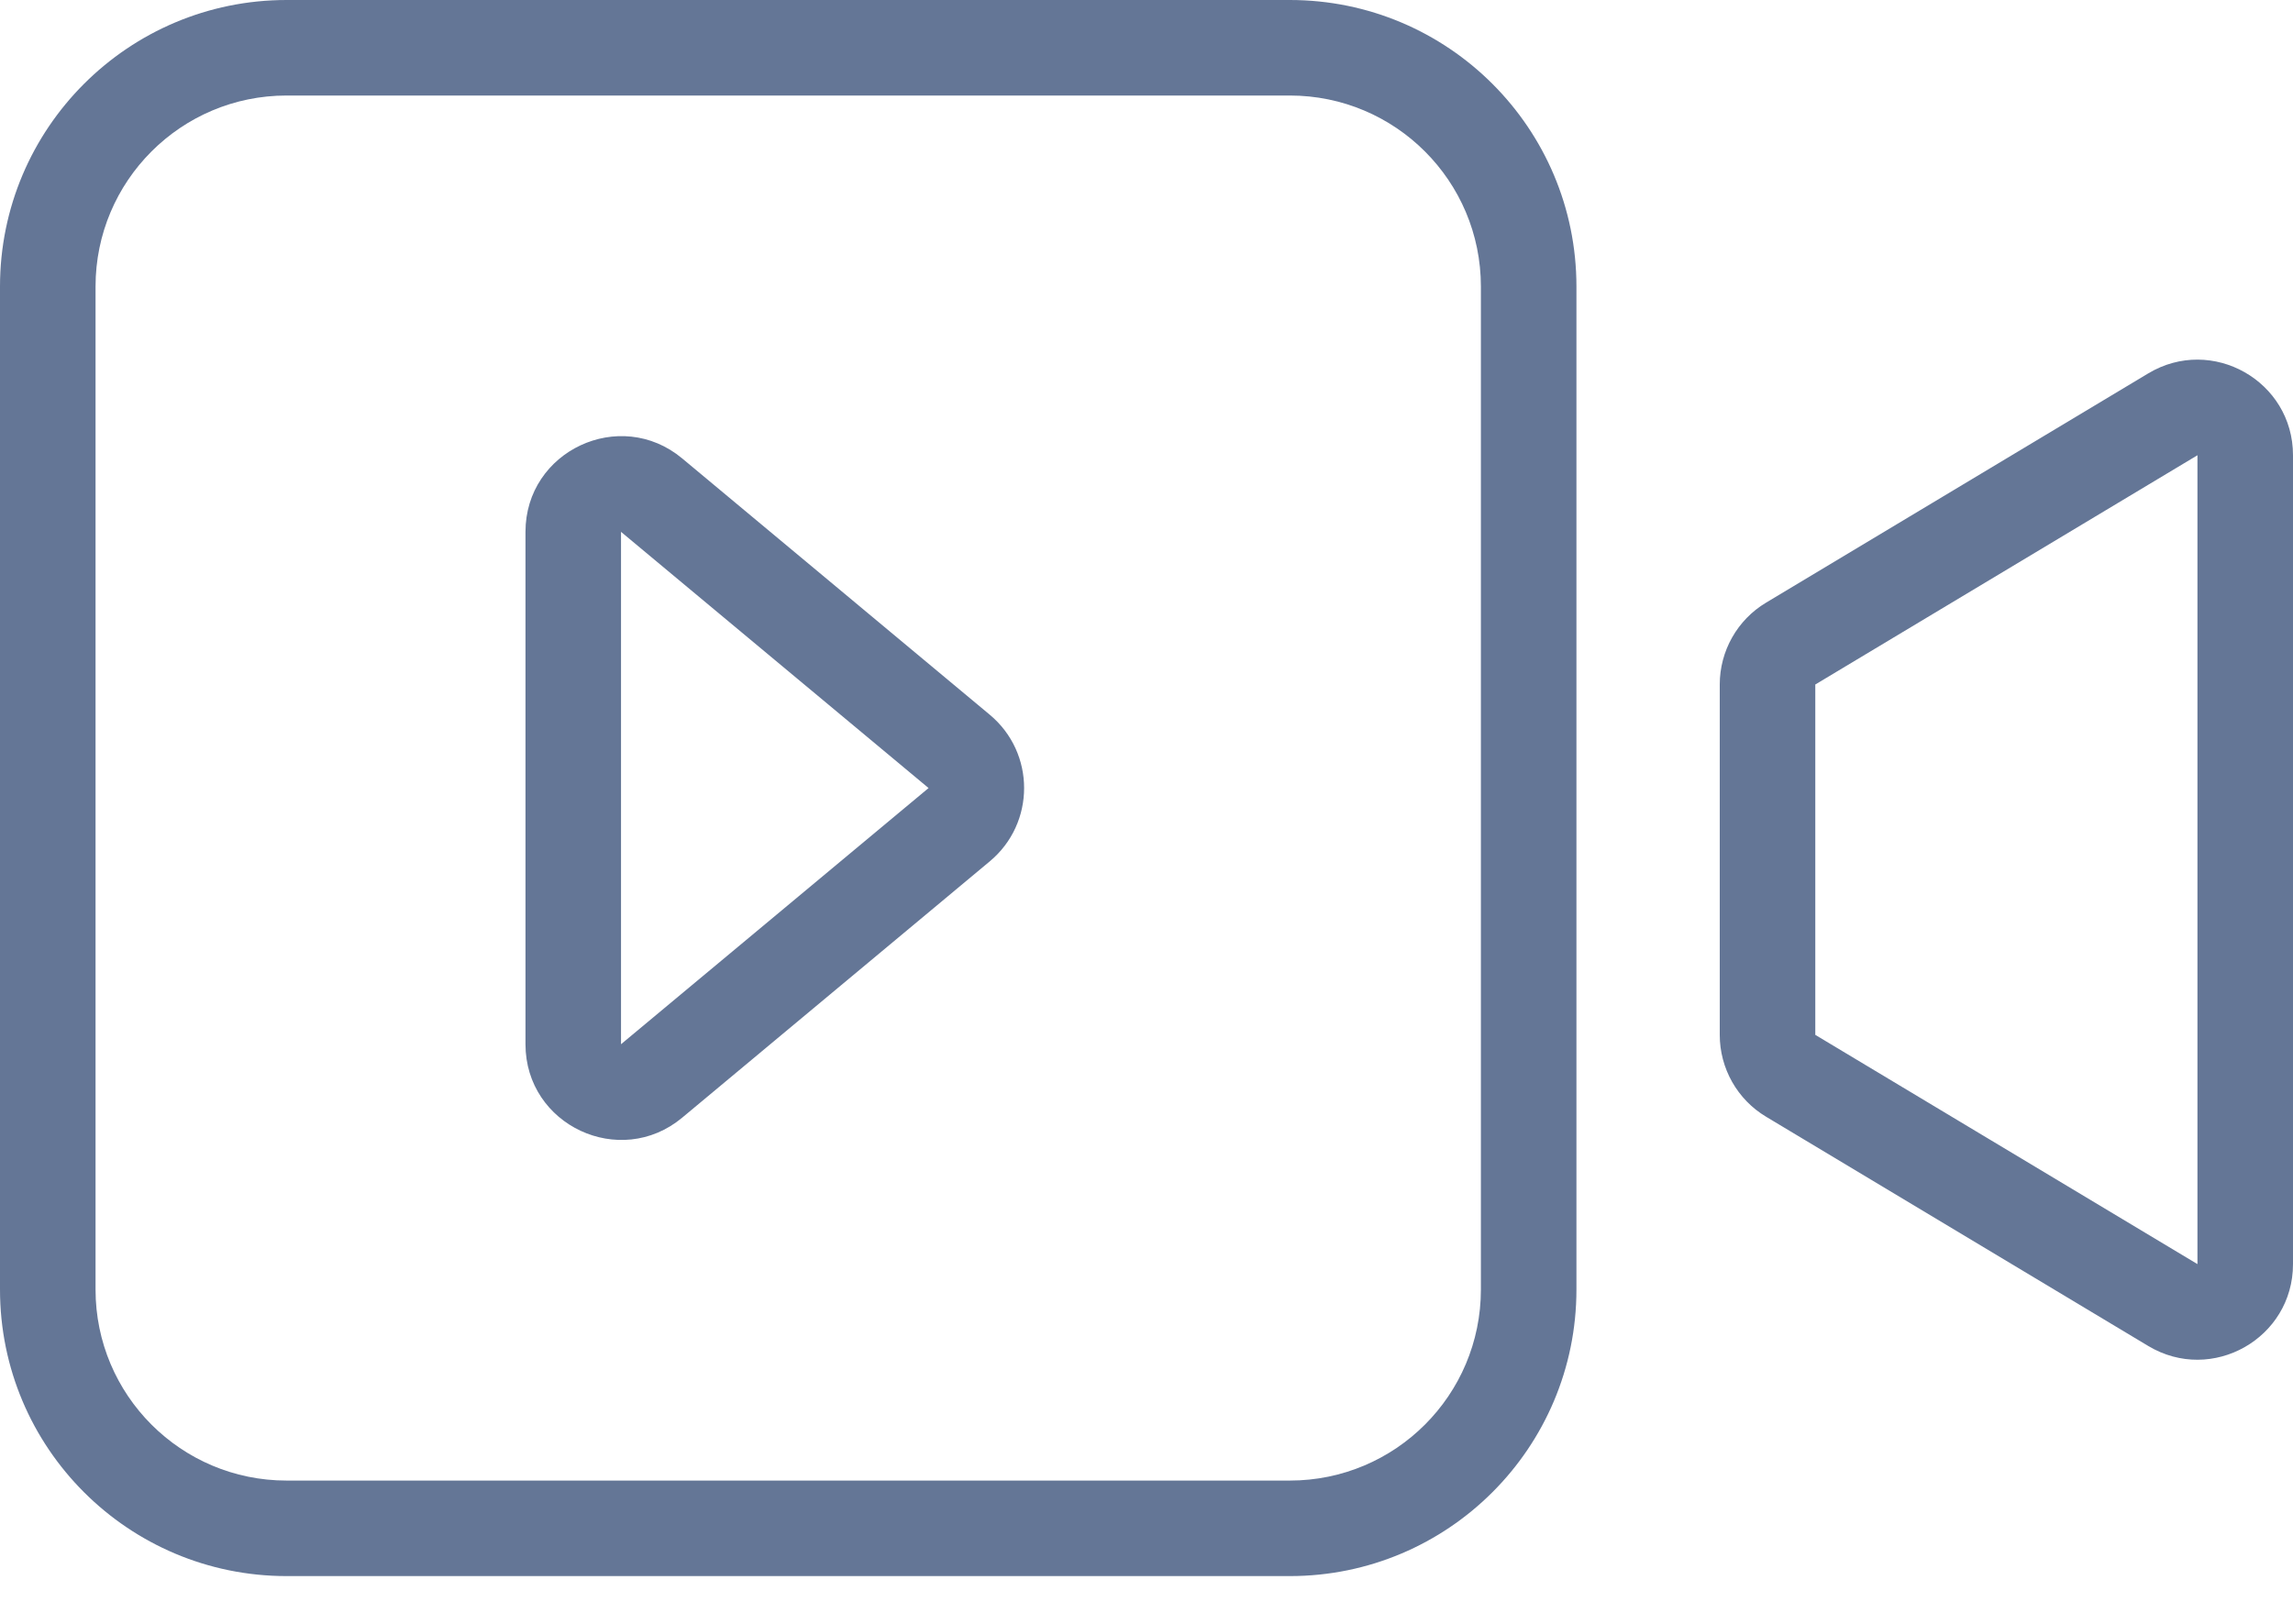 <svg width="24" height="17" viewBox="0 0 24 17" fill="none" xmlns="http://www.w3.org/2000/svg">
<path fill-rule="evenodd" clip-rule="evenodd" d="M13.5 1H3C1.895 1 1 1.895 1 3V13.5C1 14.605 1.895 15.5 3 15.5H13.5C14.605 15.5 15.5 14.605 15.5 13.5V3C15.5 1.895 14.605 1 13.5 1ZM3 0C1.343 0 0 1.343 0 3V13.5C0 15.157 1.343 16.5 3 16.5H13.5C15.157 16.5 16.5 15.157 16.5 13.5V3C16.5 1.343 15.157 0 13.5 0H3ZM23 4.766L19 7.166V10.834L23 13.234V4.766ZM18.485 6.309C18.184 6.489 18 6.815 18 7.166V10.834C18 11.185 18.184 11.511 18.485 11.691L22.485 14.091C23.152 14.491 24 14.011 24 13.234V4.766C24 3.989 23.152 3.509 22.485 3.909L18.485 6.309ZM7.14 4.799C6.489 4.257 5.5 4.72 5.5 5.568V10.932C5.5 11.78 6.489 12.243 7.14 11.701L10.359 9.018C10.839 8.618 10.839 7.882 10.359 7.482L7.14 4.799ZM9.719 8.25L6.5 10.932L6.5 5.568L9.719 8.25Z" fill="#647696"/>
</svg>
